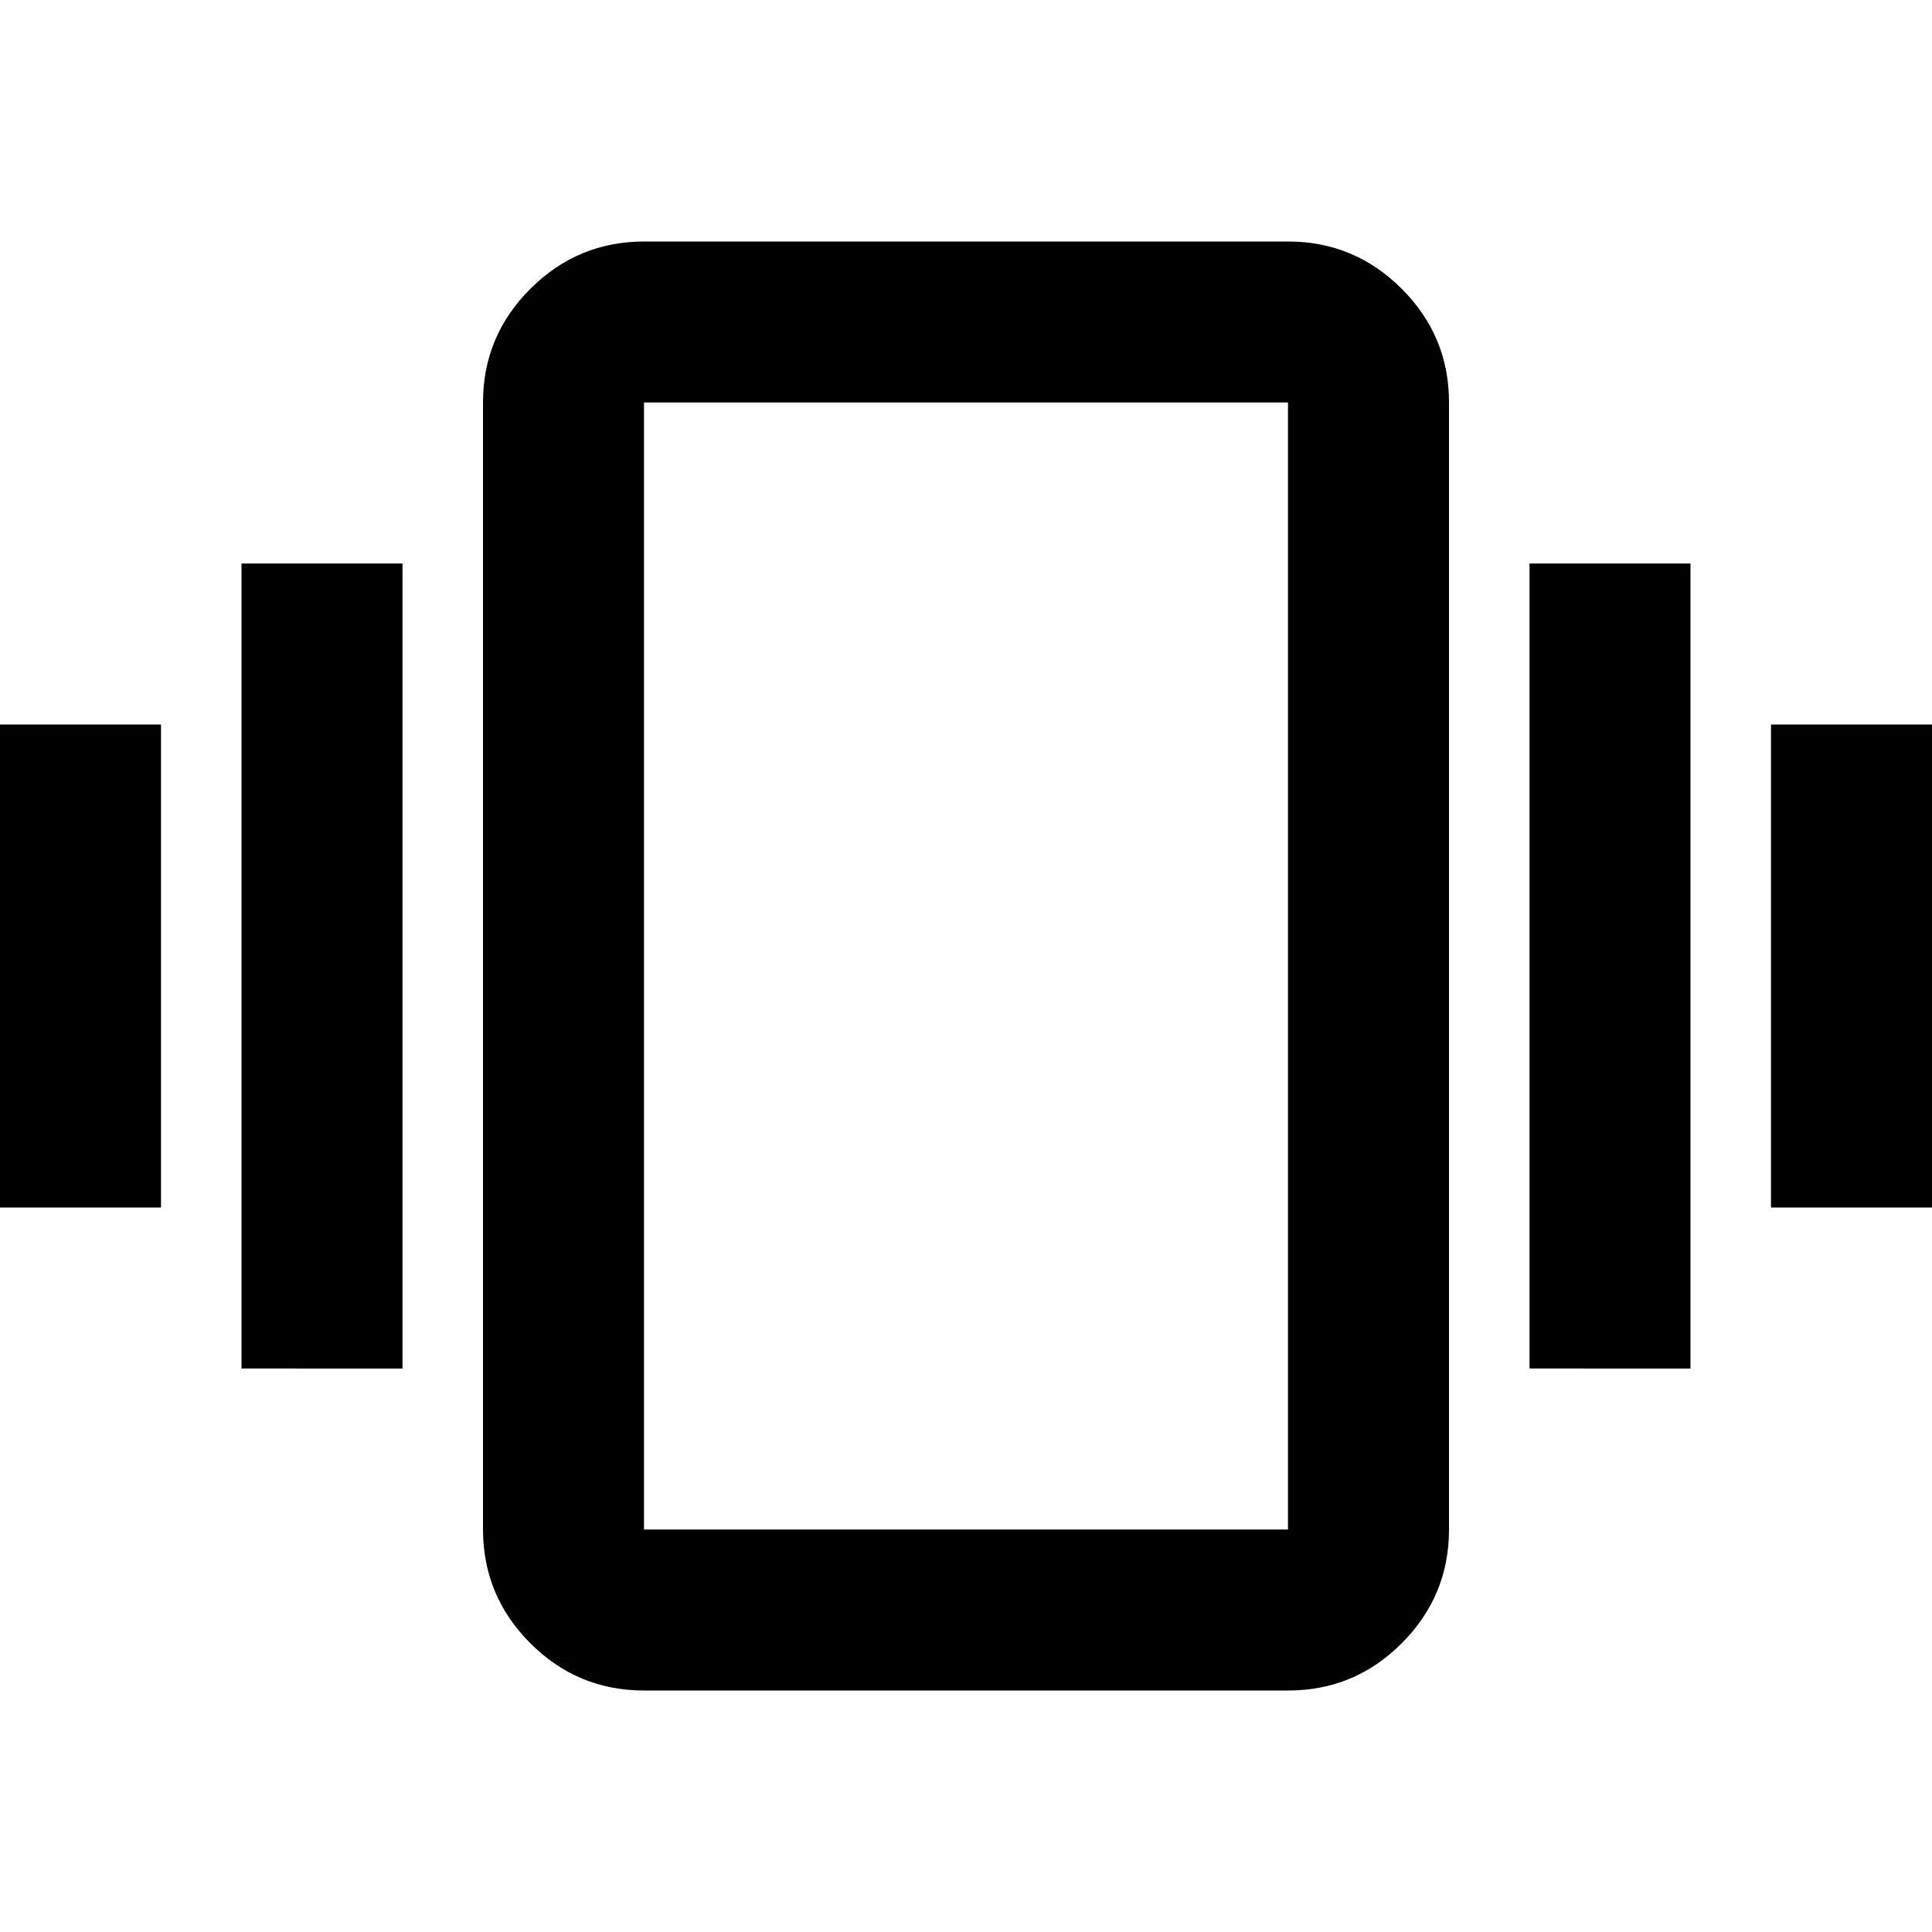 <svg xmlns="http://www.w3.org/2000/svg" width="1em" height="1em" viewBox="0 0 24 24"><path fill="currentColor" d="M0 15V9h2v6zm3 2V7h2v10zm19-2V9h2v6zm-3 2V7h2v10zM8 21q-.825 0-1.412-.587T6 19V5q0-.825.588-1.412T8 3h8q.825 0 1.413.588T18 5v14q0 .825-.587 1.413T16 21zm0-2h8V5H8zm0 0V5z"/></svg>